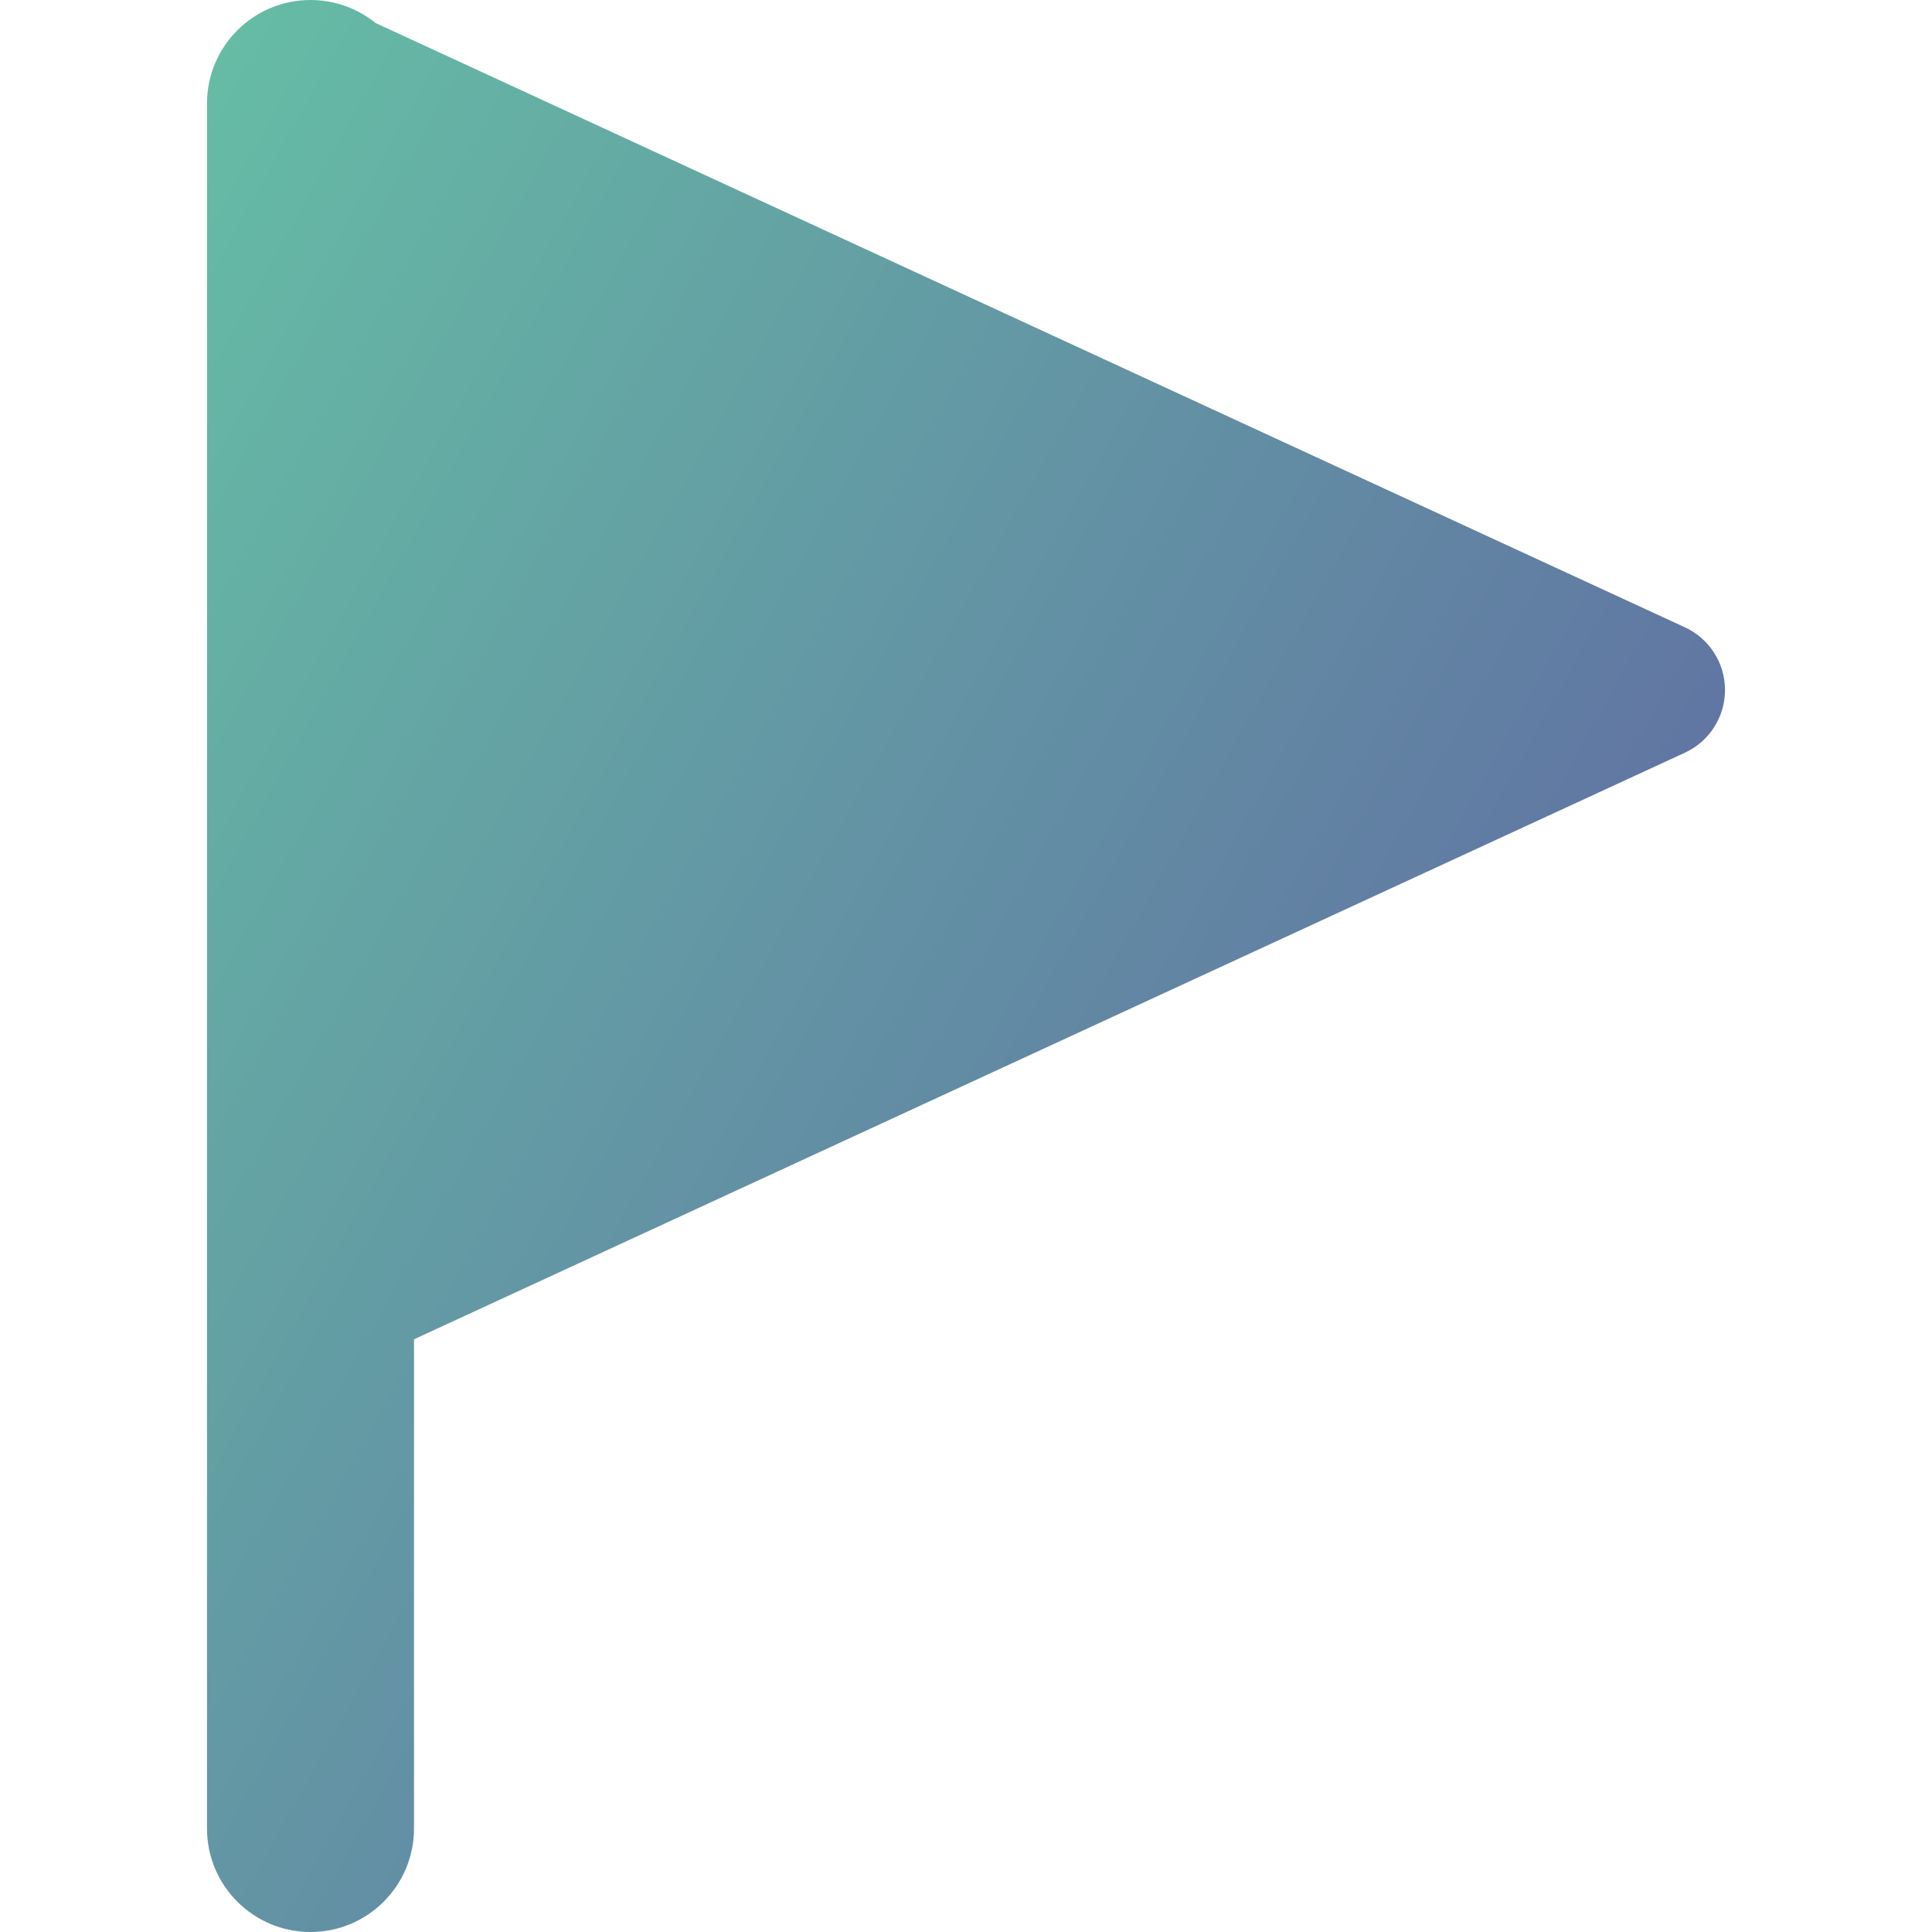 <svg xmlns="http://www.w3.org/2000/svg" fill="none" viewBox="0 0 14 14" id="Triangle-Flag--Streamline-Core-Gradient.svg" stroke-width="1"><desc>Triangle Flag Streamline Icon: https://streamlinehq.com</desc><g id="Free Gradient/Map Travel/triangle-flag--navigation-map-maps-flag-gps-location-destination-goal"><path id="Union" fill="url(#paint0_linear_14402_10393)" fill-rule="evenodd" d="M2.722.167C2.593.063 2.429 0 2.25 0c-.414 0-.75.336-.75.75v12.5c0 .414.336.75.75.75s.75-.336.75-.75V9.705l9.21-4.251C12.387 5.372 12.5 5.195 12.5 5c0-.195-.113-.372-.29-.454L2.722.167Z" clip-rule="evenodd"></path></g><defs><linearGradient id="paint0_linear_14402_10393" x1="13.453" x2="-3.568" y1="16.965" y2="7.465" gradientUnits="userSpaceOnUse"><stop stop-color="#5e4fa2"></stop><stop offset="1" stop-color="#66c2a5"></stop></linearGradient></defs></svg>